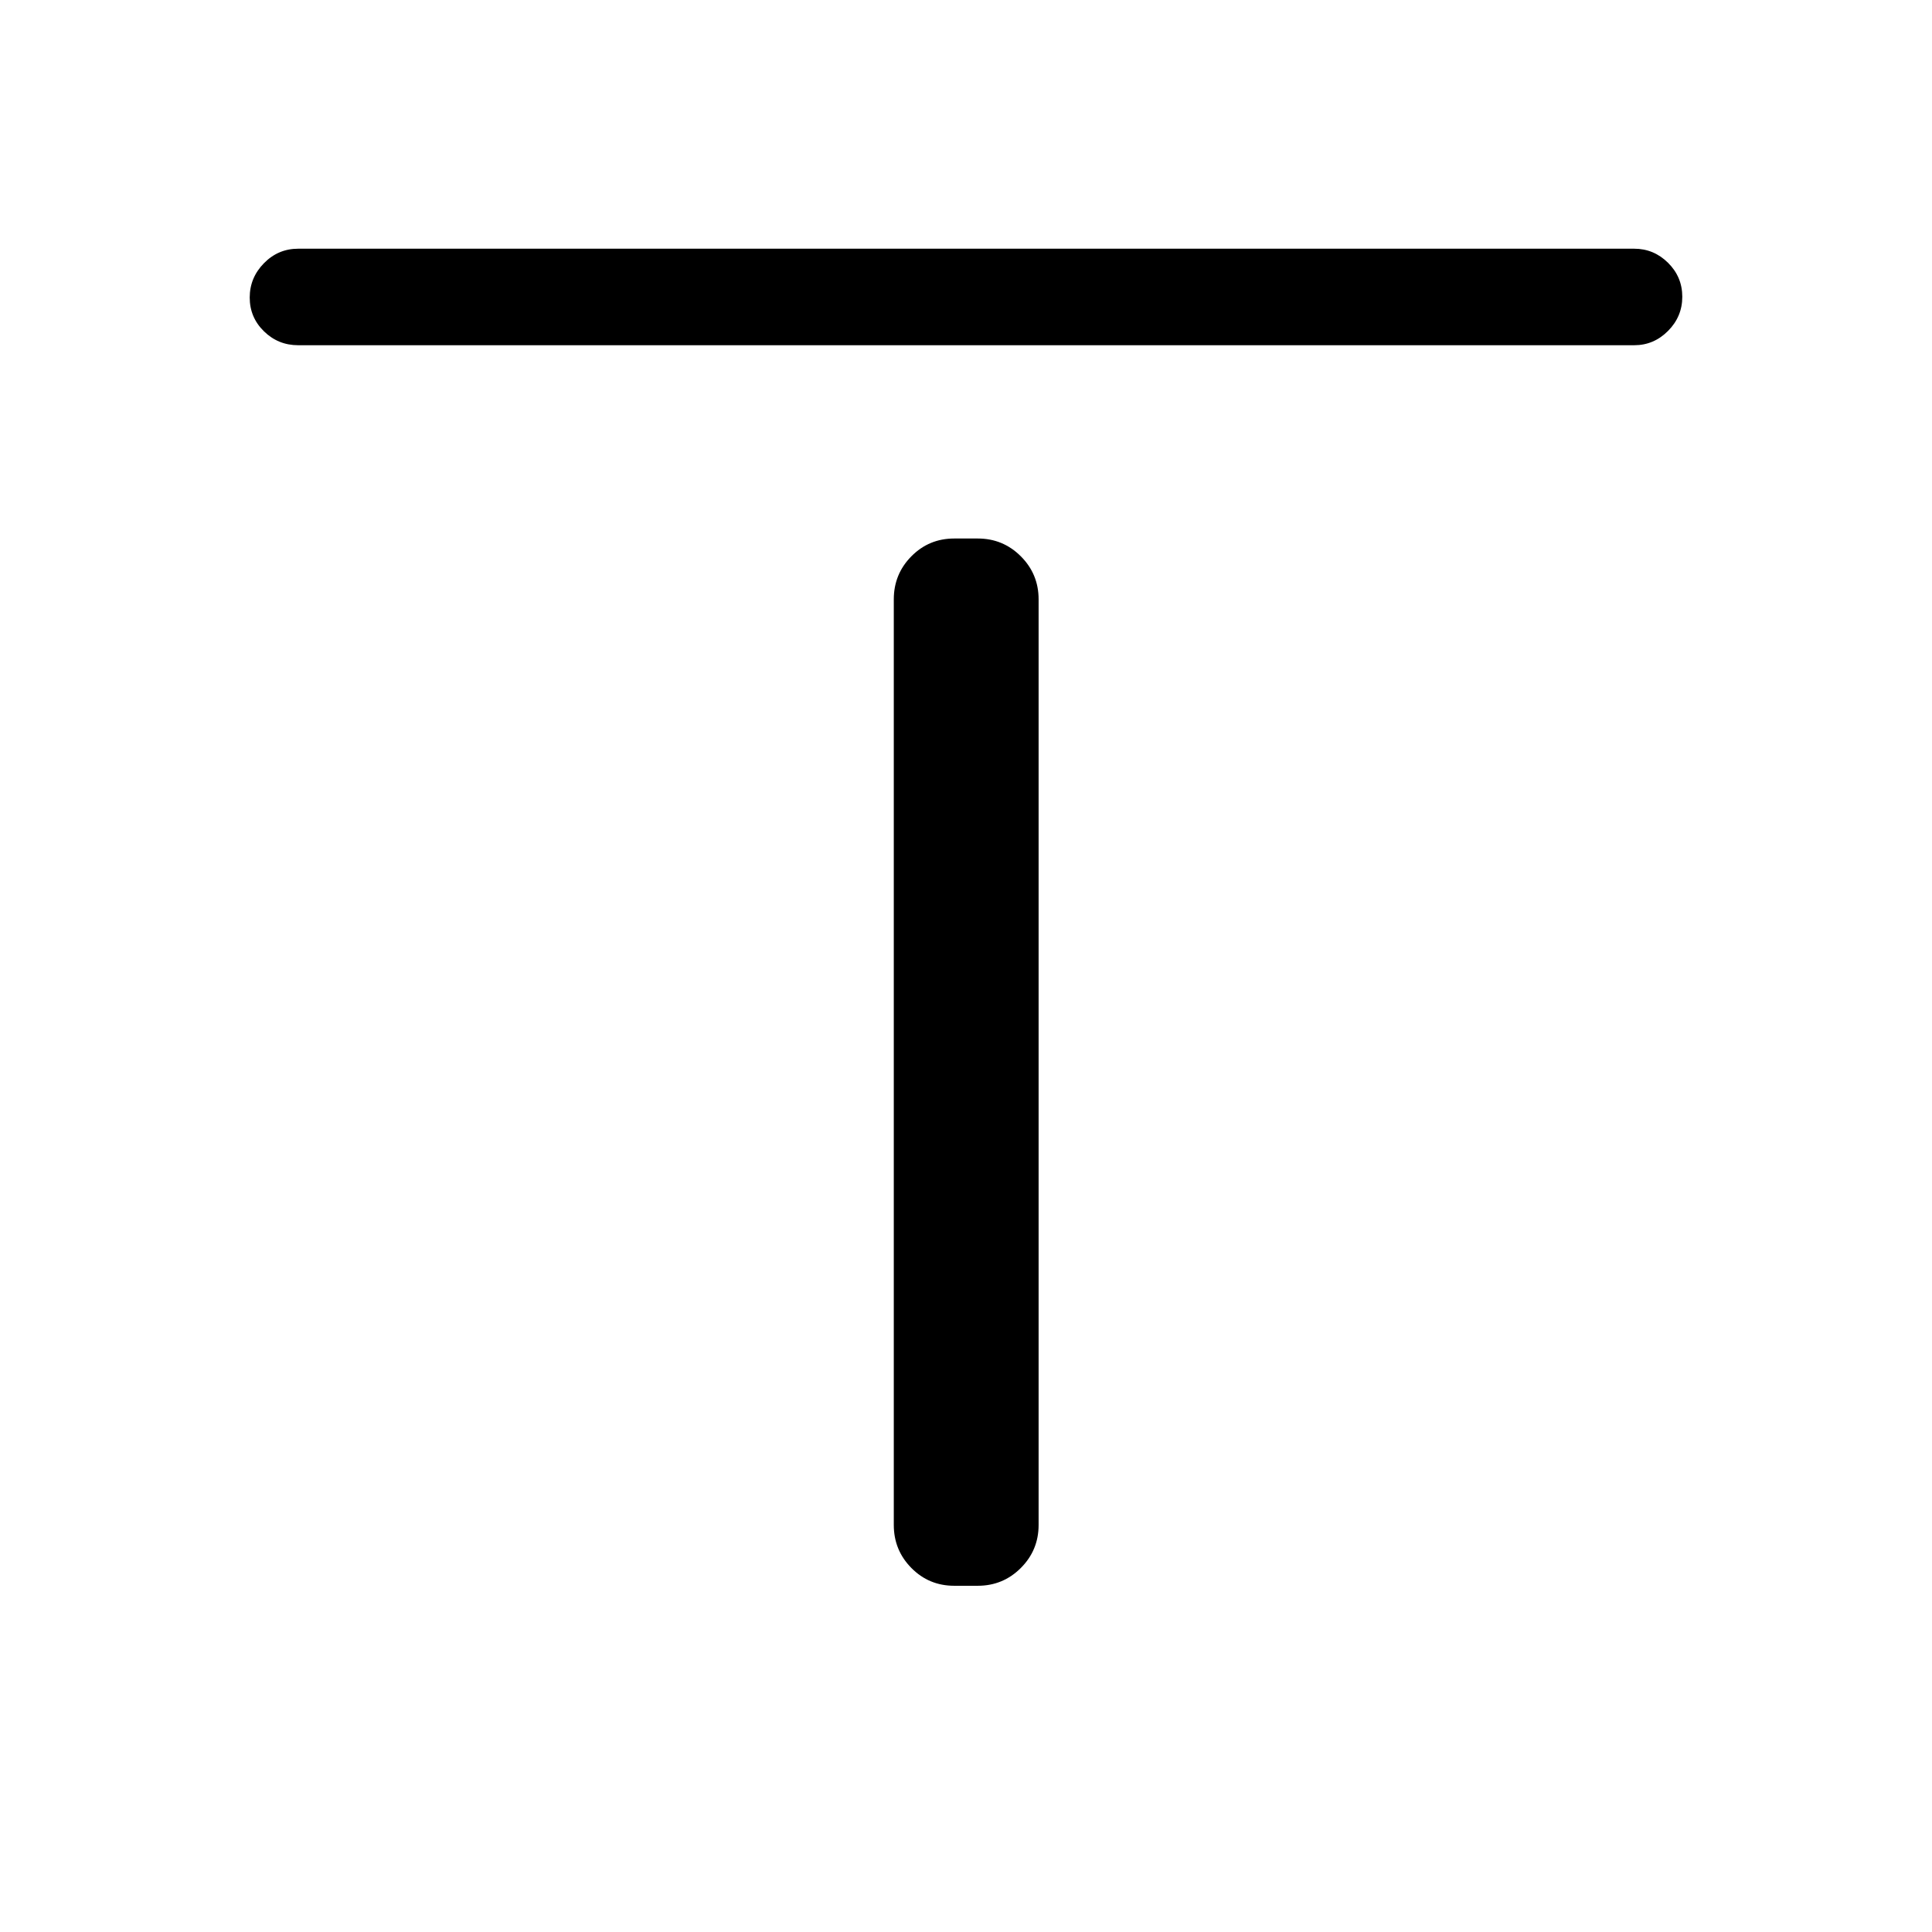 <svg xmlns="http://www.w3.org/2000/svg" height="20" viewBox="0 -960 960 960" width="20"><path d="M148.15-788.46q-9.93 0-17-6.92t-7.07-16.77q0-9.85 7.07-17.06 7.07-7.21 17-7.21h663.89q9.74 0 16.81 7.01 7.07 7.02 7.07 16.87 0 9.85-7.07 16.96-7.07 7.12-16.81 7.12H148.15Zm326 616.42q-12.55 0-21.29-8.84-8.74-8.84-8.74-21.39v-459.92q0-12.55 8.74-21.39t21.29-8.84h11.7q12.55 0 21.39 8.84t8.84 21.39v459.92q0 12.55-8.84 21.39t-21.39 8.84h-11.7Z"/></svg>